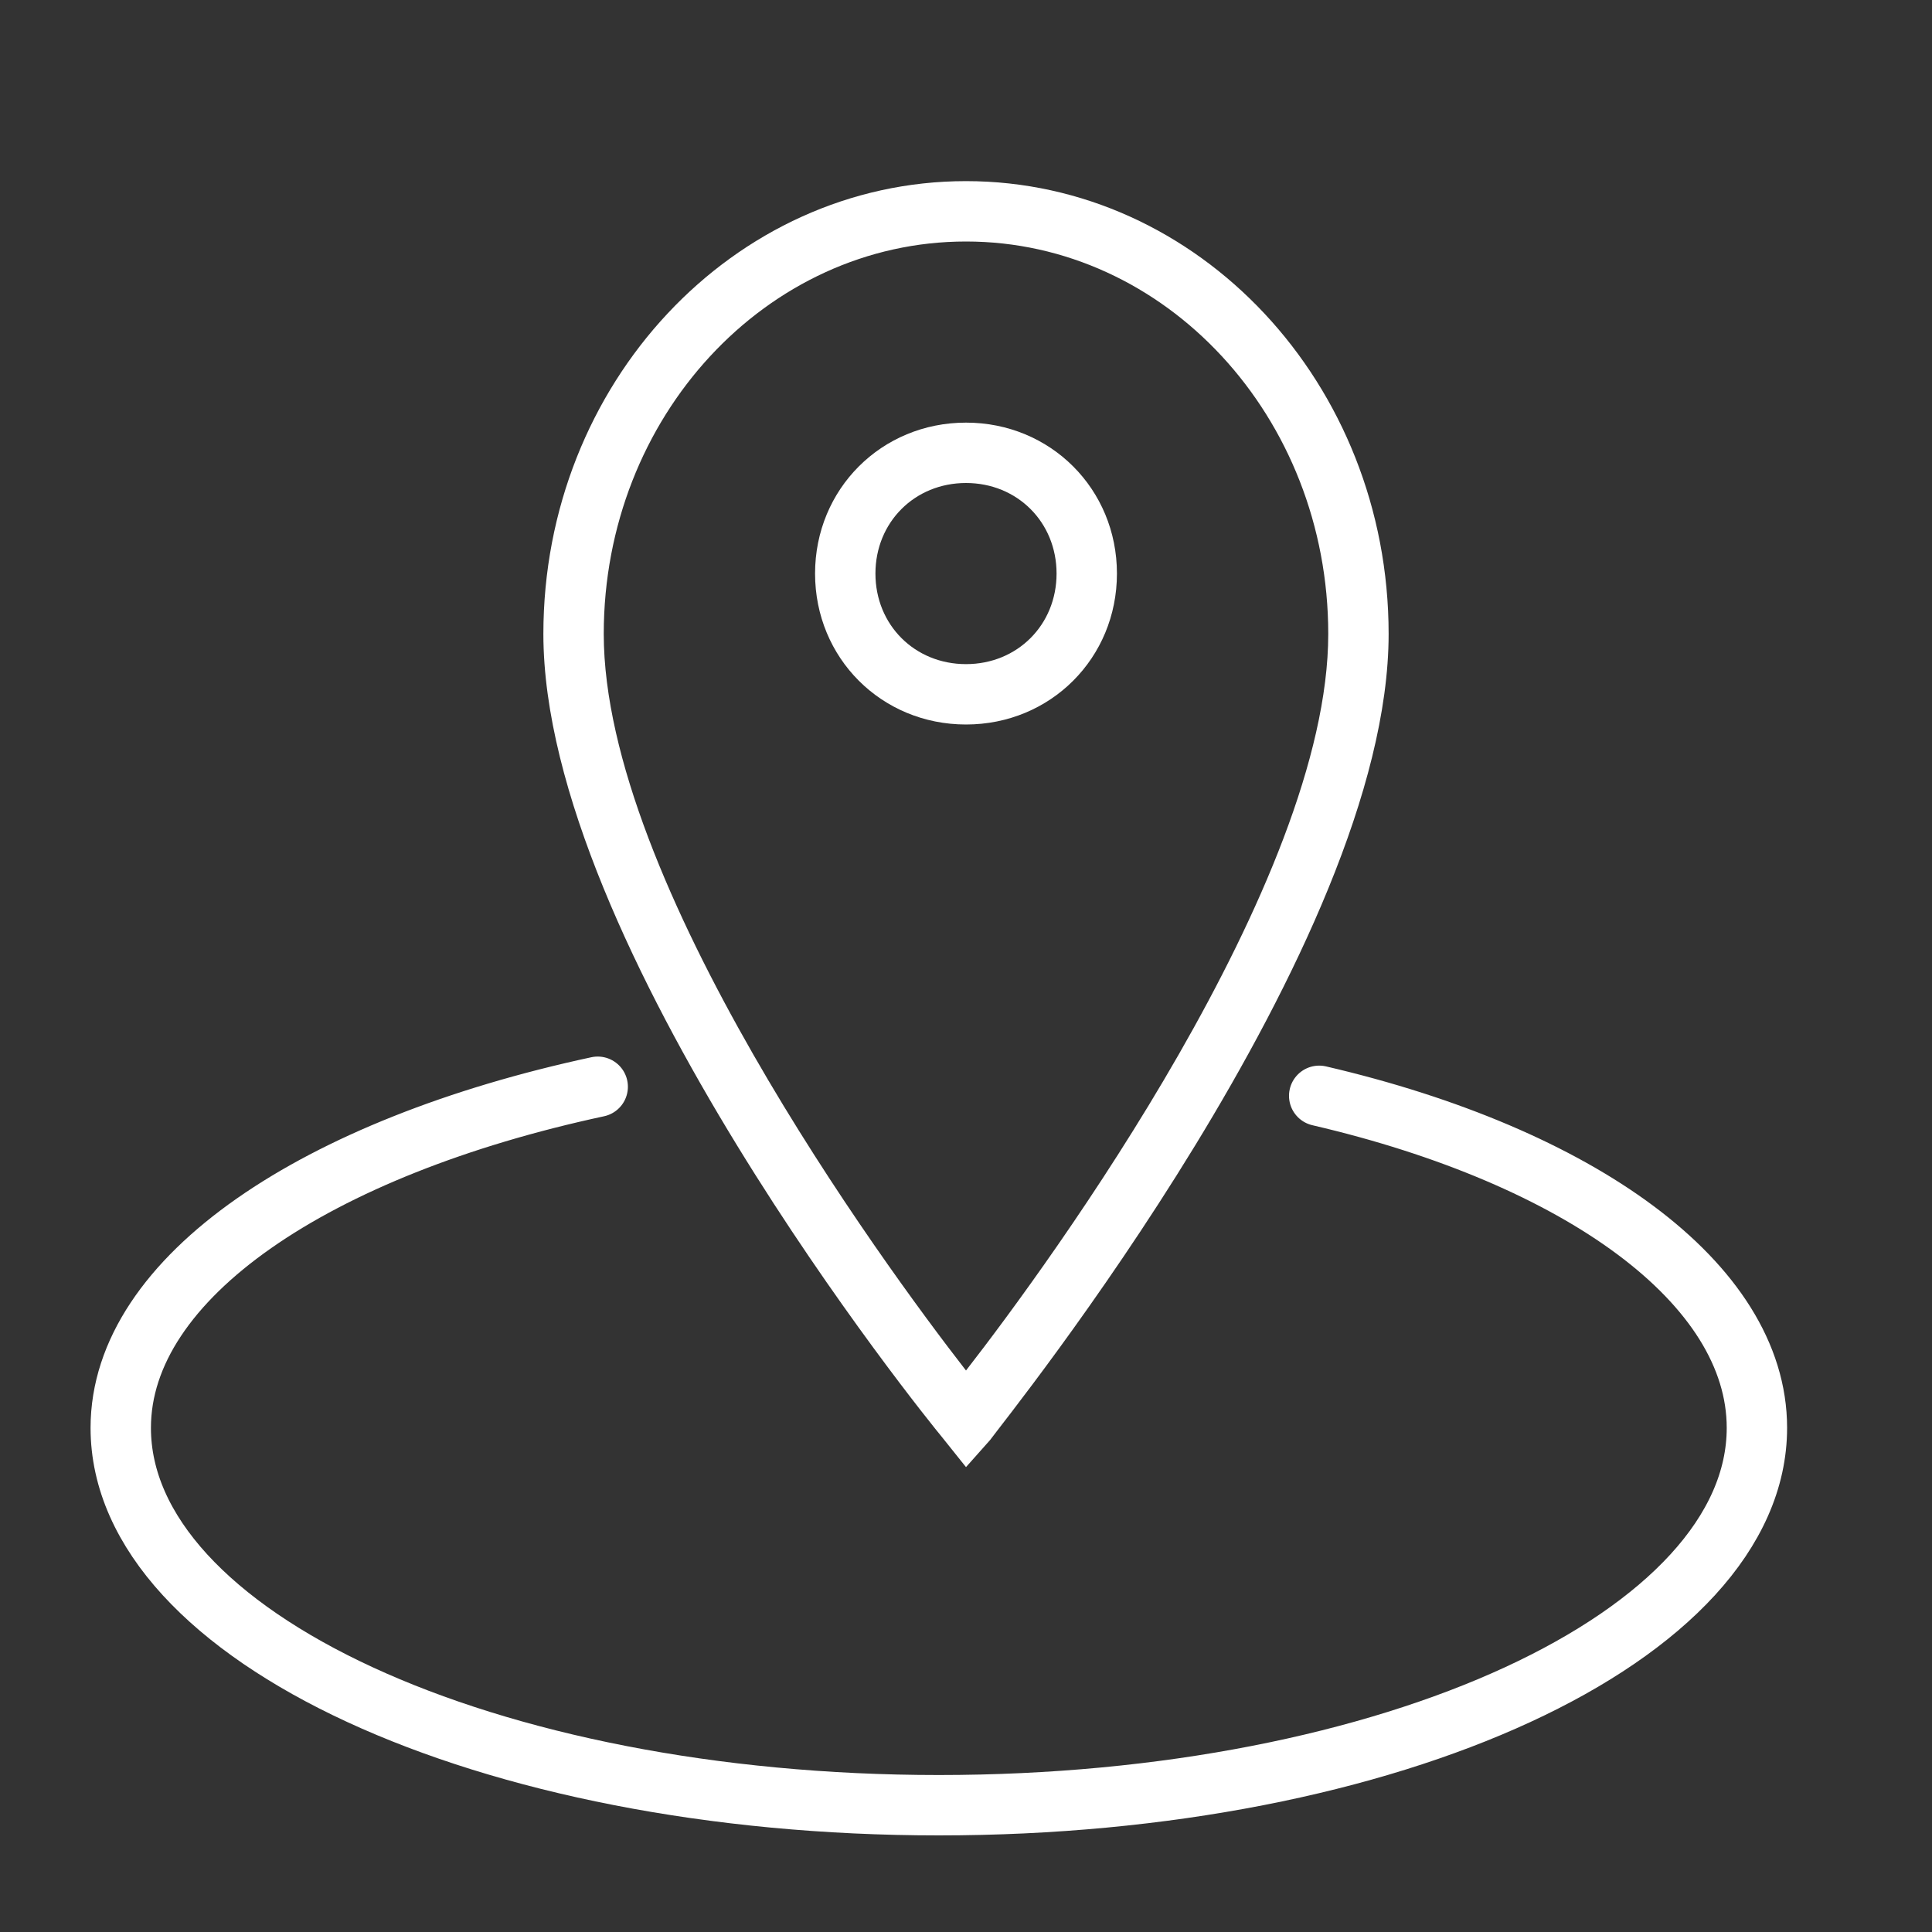 <?xml version="1.0" encoding="utf-8"?>
<!-- Generator: Adobe Illustrator 21.0.0, SVG Export Plug-In . SVG Version: 6.00 Build 0)  -->
<svg version="1.1" id="Layer_1" xmlns="http://www.w3.org/2000/svg" xmlns:xlink="http://www.w3.org/1999/xlink" x="0px" y="0px"
	 viewBox="0 0 64 64" style="enable-background:new 0 0 64 64;" xml:space="preserve">
<rect x="0" y="0" width="64" height="64" fill="#333333" stroke="none"/>
<style type="text/css">
	.st0{fill:#FFFFFF;}
	.st1{fill:none;stroke:#FFFFFF;stroke-width:2;stroke-linecap:round;stroke-miterlimit:10;}
</style>
<path class="st0" d="M37,19c0-2.8-2.2-5-5-5s-5,2.2-5,5s2.2,5,5,5S37,21.8,37,19z M29,19c0-1.7,1.3-3,3-3s3,1.3,3,3s-1.3,3-3,3
	S29,20.7,29,19z"/>
<path class="st0" d="M32,48.6l0.8-0.9C33.3,47,46,31.3,46,21c0-8.3-6.3-15-14-15s-14,6.7-14,15c0,10.3,12.7,26,13.2,26.6L32,48.6z
	 M32,8c6.6,0,12,5.8,12,13c0,8.2-9.2,20.8-12,24.4C29.2,41.8,20,29.2,20,21C20,13.8,25.4,8,32,8z"/>
<g>
	<path class="st1" d="M19.8,36c-9.3,2-15.8,6.3-15.8,11.3c0,6.9,12.1,12.5,27.1,12.5s27.1-5.6,27.1-12.5c0-4.8-5.9-9-14.5-11"/>
</g>
</svg>
